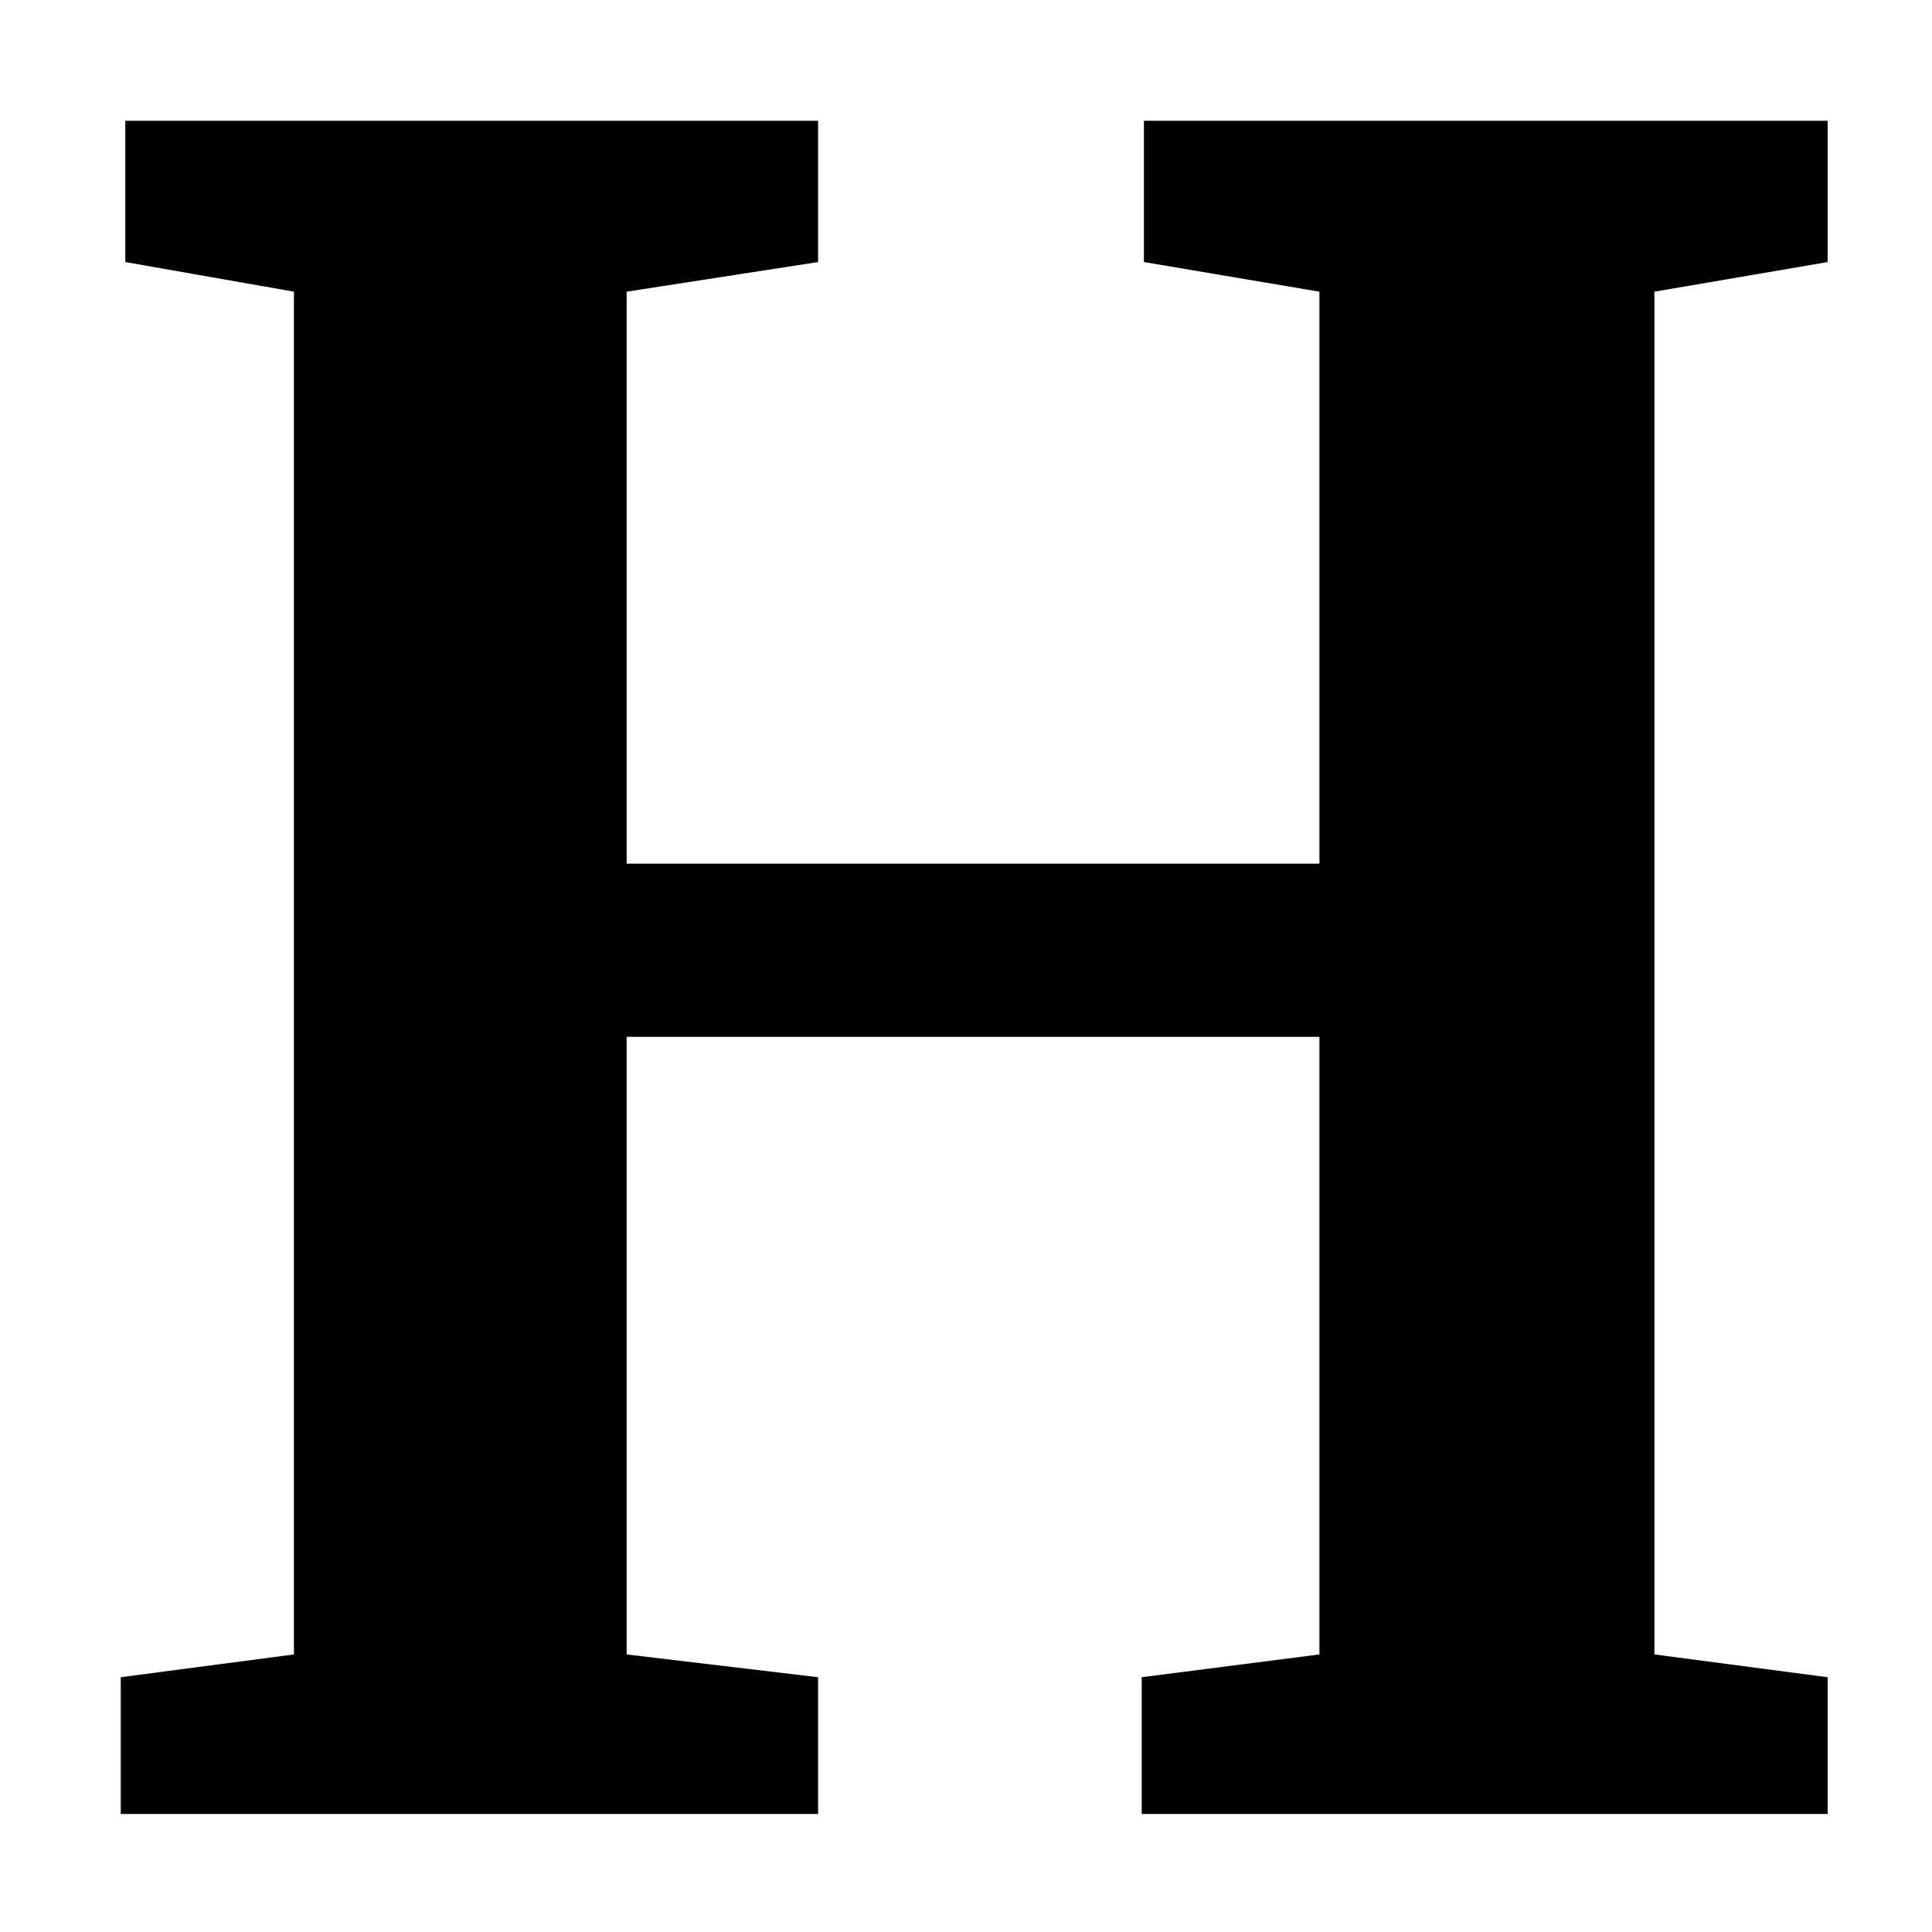 <?xml version="1.0" encoding="utf-8"?>
<!-- Generator: Adobe Illustrator 15.0.2, SVG Export Plug-In . SVG Version: 6.00 Build 0)  -->
<!DOCTYPE svg PUBLIC "-//W3C//DTD SVG 1.1//EN" "http://www.w3.org/Graphics/SVG/1.1/DTD/svg11.dtd">
<svg version="1.1" id="Ebene_1" xmlns="http://www.w3.org/2000/svg" xmlns:xlink="http://www.w3.org/1999/xlink" x="0px" y="0px"
	 width="96px" height="96px" viewBox="0 0 96 96" enable-background="new 0 0 96 96" xml:space="preserve">
<g enable-background="new    ">
	<path d="M14.605,14.493l-8.379-1.472V6H40.65v7.021l-9.512,1.472v28.422h34.424V14.493l-8.721-1.472V6h33.973v7.021l-8.607,1.472
		v67.715l8.607,1.132v6.795H56.73V83.34l8.832-1.132V51.521H31.138v30.687l9.512,1.132v6.795H6V83.34l8.605-1.132V14.493z"/>
</g>
</svg>
